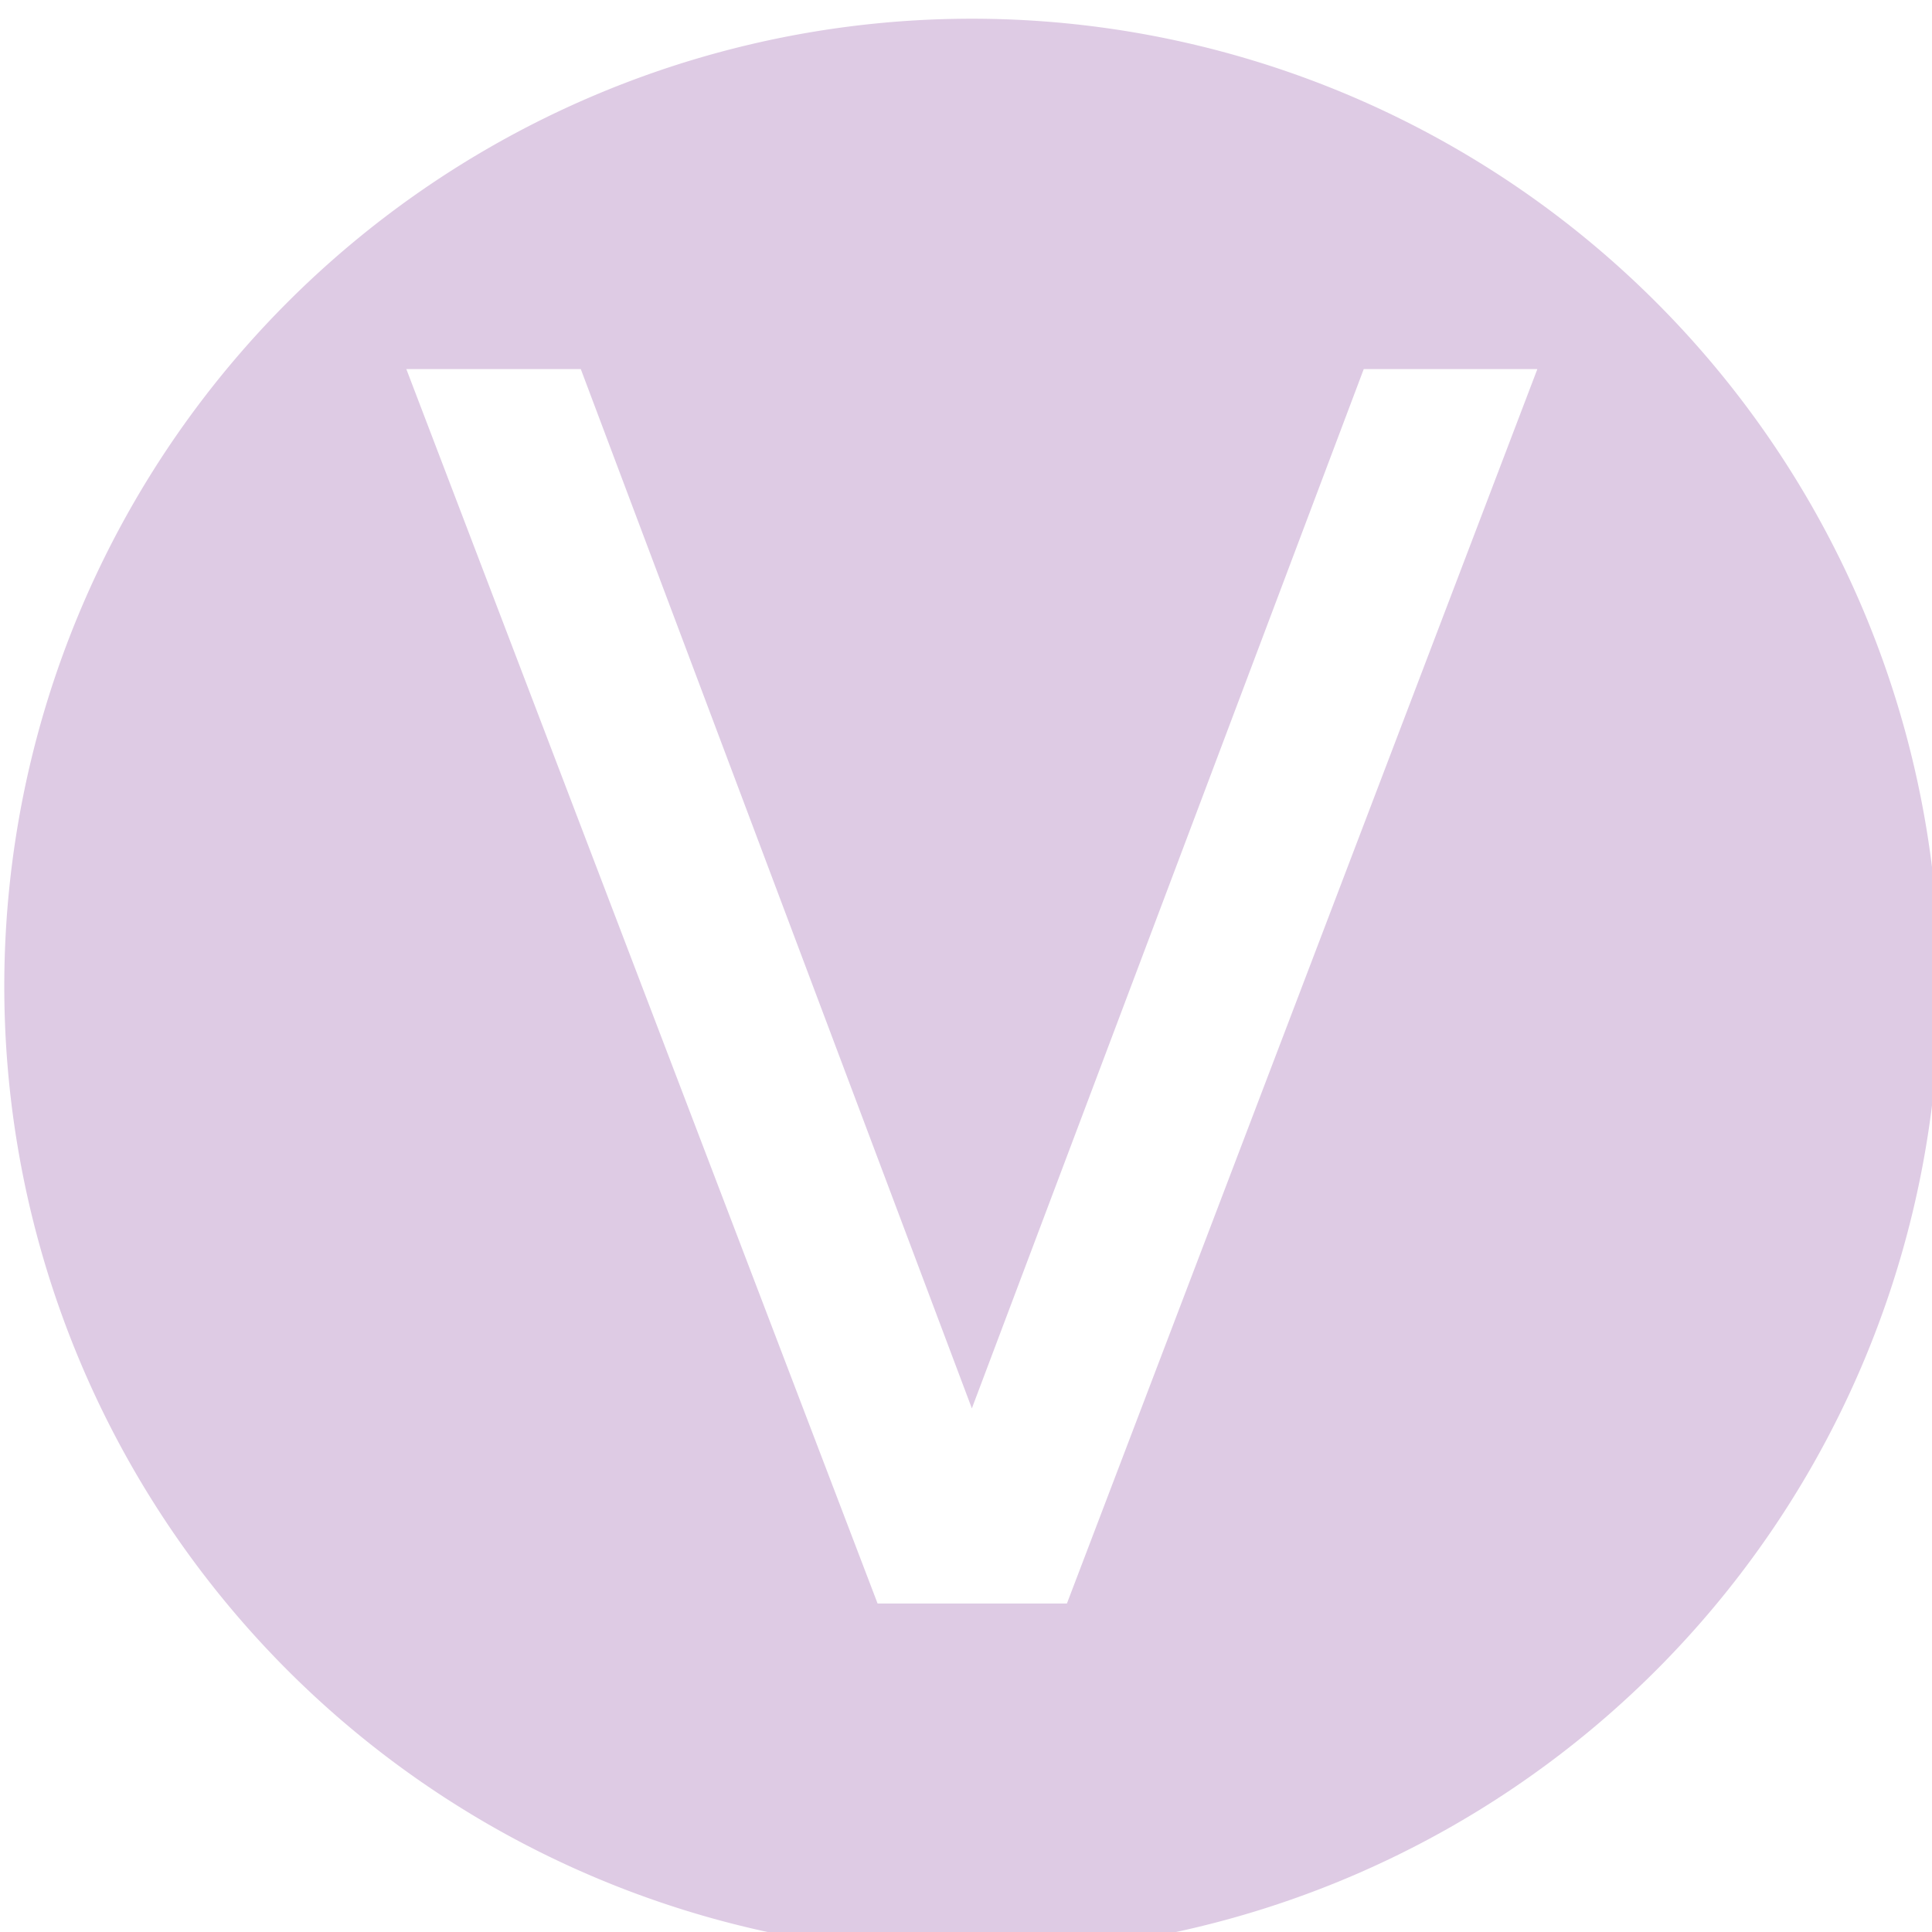 <?xml version="1.0" encoding="UTF-8" standalone="no"?>
<!-- Created with Inkscape (http://www.inkscape.org/) -->

<svg
   width="64"
   height="64"
   viewBox="0 0 16.933 16.933"
   version="1.1"
   id="svg5"
   inkscape:version="1.1 (1:1.1+202105261517+ce6663b3b7)"
   sodipodi:docname="icon.svg"
   xmlns:inkscape="http://www.inkscape.org/namespaces/inkscape"
   xmlns:sodipodi="http://sodipodi.sourceforge.net/DTD/sodipodi-0.dtd"
   xmlns="http://www.w3.org/2000/svg"
   xmlns:svg="http://www.w3.org/2000/svg">
  <sodipodi:namedview
     id="namedview7"
     pagecolor="#ffffff"
     bordercolor="#666666"
     borderopacity="1.0"
     inkscape:pageshadow="2"
     inkscape:pageopacity="0.0"
     inkscape:pagecheckerboard="0"
     inkscape:document-units="mm"
     showgrid="false"
     units="px"
     fit-margin-top="0"
     fit-margin-left="0"
     fit-margin-right="0"
     fit-margin-bottom="0"
     inkscape:zoom="4.2986299"
     inkscape:cx="-3.4894839"
     inkscape:cy="3.1405356"
     inkscape:window-width="1920"
     inkscape:window-height="1014"
     inkscape:window-x="3840"
     inkscape:window-y="252"
     inkscape:window-maximized="1"
     inkscape:current-layer="layer1" />
  <defs
     id="defs2" />
  <g
     inkscape:label="Layer 1"
     inkscape:groupmode="layer"
     id="layer1"
     transform="translate(-24.097,-104.441)">
    <path
       id="path8014"
       style="opacity:0.998;fill:#decbe4;fill-opacity:1;stroke-width:1.831;stroke-linecap:round;stroke-linejoin:round;stroke-miterlimit:3.25;paint-order:markers fill stroke;stop-color:#000000"
       d="m 123.074,394.736 a 32,32 0 0 0 -32,32 32,32 0 0 0 32,32 32,32 0 0 0 32,-32 32,32 0 0 0 -32,-32 z m -18.703,11.588 h 5.77 l 12.934,34.373 12.961,-34.373 h 5.742 l -15.559,40.826 h -6.262 z"
       transform="scale(0.265)" />
  </g>
</svg>
